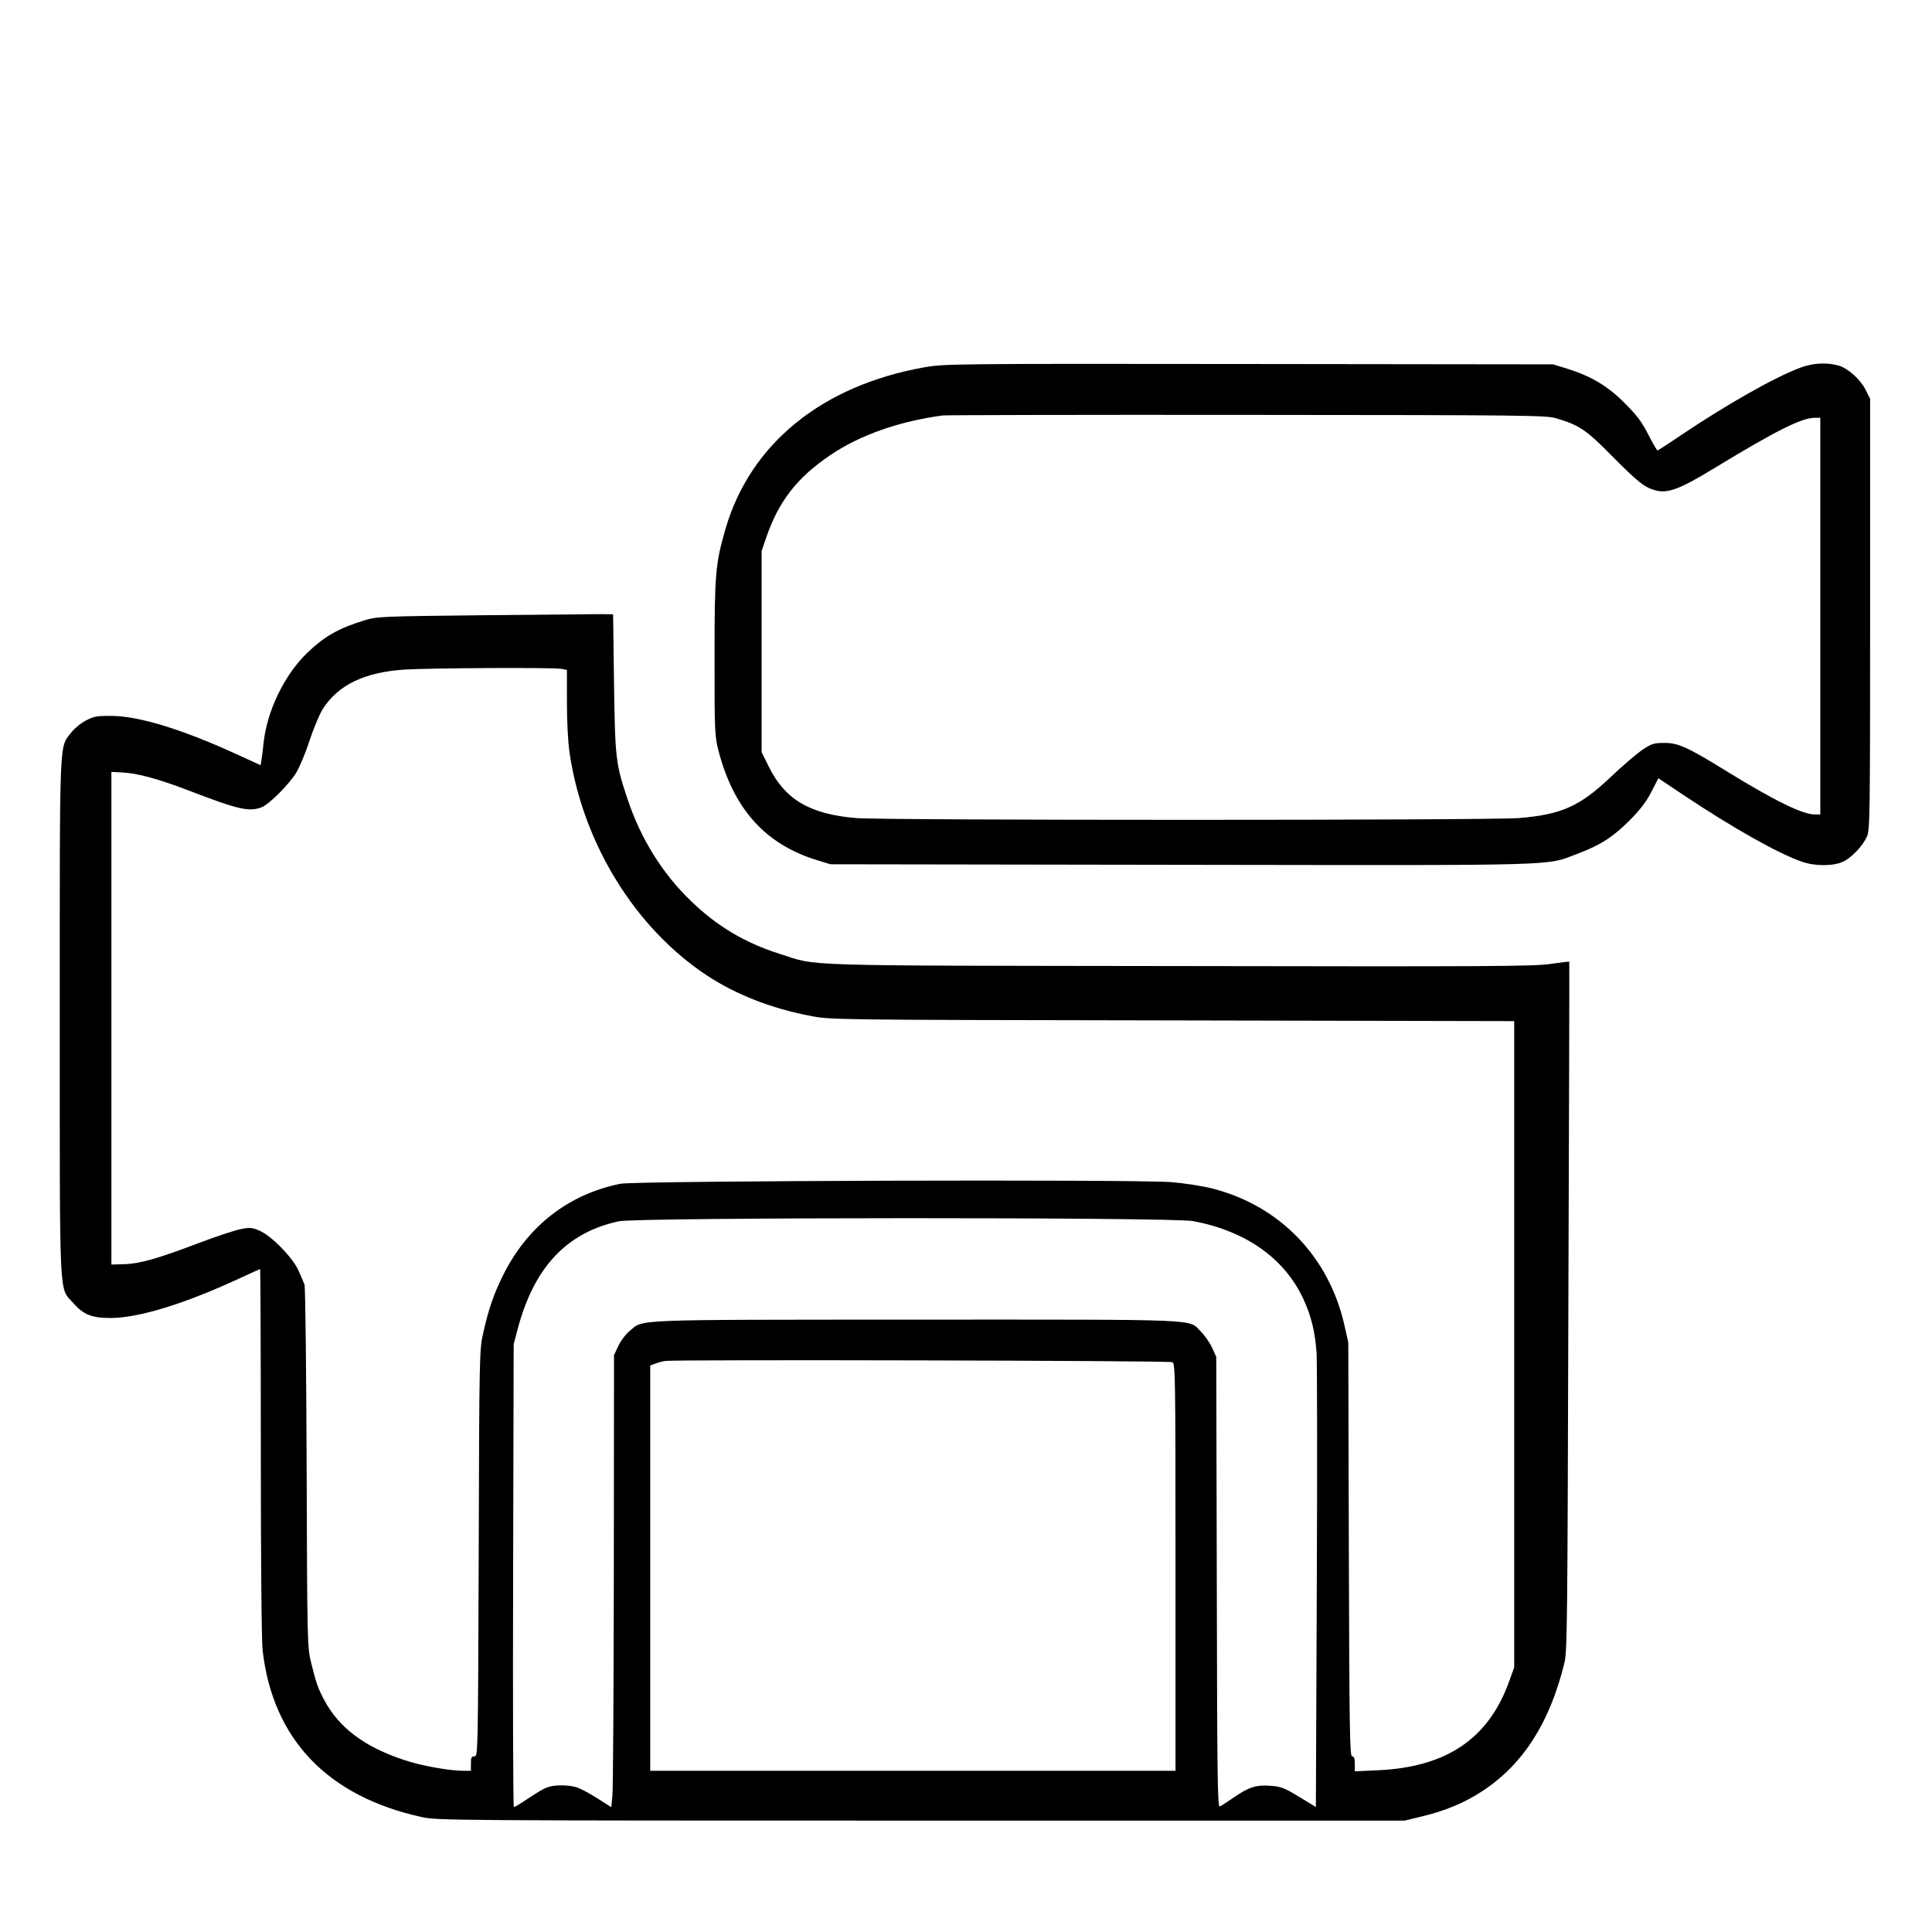 <?xml version="1.0" standalone="no"?>
<!DOCTYPE svg PUBLIC "-//W3C//DTD SVG 20010904//EN"
 "http://www.w3.org/TR/2001/REC-SVG-20010904/DTD/svg10.dtd">
<svg version="1.0" xmlns="http://www.w3.org/2000/svg"
 width="2048pt" height="2048pt" viewBox="0 0 2048 2048"
 preserveAspectRatio="xMidYMid meet">
<g transform="translate(0,2048) scale(0.192,-0.192)"
fill="#000000" stroke="none">
<path d="M5105 8639 c-566 -100 -963 -422 -1100 -894 -55 -192 -60 -244 -60
-710 0 -418 1 -432 23 -518 85 -320 259 -512 542 -599 l75 -23 1940 -3 c2149
-3 2003 -7 2187 62 124 47 191 90 283 181 58 58 92 102 121 157 l40 78 139
-93 c273 -182 525 -324 654 -368 70 -25 173 -25 226 0 46 21 107 84 132 138
17 36 18 110 18 1228 l0 1190 -24 48 c-29 58 -96 119 -149 135 -63 19 -145 15
-214 -12 -140 -52 -409 -205 -657 -372 -68 -46 -126 -84 -130 -84 -3 0 -26 39
-51 88 -34 68 -63 106 -130 173 -94 95 -186 149 -320 191 l-75 23 -1680 2
c-1622 2 -1684 1 -1790 -18z m3488 -282 c125 -37 165 -64 302 -203 151 -152
184 -178 246 -195 67 -18 135 8 319 120 347 211 487 281 560 281 l30 0 0
-1095 0 -1095 -31 0 c-67 0 -224 77 -490 241 -209 129 -263 154 -339 154 -59
0 -71 -4 -122 -38 -31 -21 -111 -89 -177 -152 -170 -161 -272 -206 -506 -225
-161 -13 -3502 -13 -3657 0 -256 21 -394 102 -484 285 l-39 79 0 555 0 556 24
70 c69 203 171 335 357 460 162 110 380 186 619 218 17 2 773 4 1680 3 1542
-1 1654 -2 1708 -19z M2670 7270 c-565 -6 -587 -7 -657 -28 -144 -44 -223 -89
-319 -182 -125 -122 -220 -318 -239 -497 -3 -32 -8 -72 -11 -90 l-5 -31 -138
63 c-293 134 -530 207 -681 209 -84 1 -101 -2 -145 -25 -28 -14 -64 -44 -82
-67 -67 -88 -63 2 -63 -1573 0 -1600 -5 -1486 74 -1576 56 -64 102 -83 206
-83 157 0 416 80 726 225 53 25 99 45 100 45 2 0 4 -453 4 -1007 0 -618 4
-1043 10 -1098 56 -490 358 -807 881 -921 81 -18 190 -19 2754 -19 l2670 0 91
22 c134 32 240 76 340 142 224 148 370 376 451 706 16 64 17 220 22 1970 4
1045 6 1901 5 1902 0 2 -46 -4 -102 -12 -89 -14 -346 -15 -2050 -12 -2156 3
-1990 -2 -2209 68 -190 60 -346 153 -489 292 -157 151 -277 344 -349 561 -66
197 -69 224 -75 641 l-5 380 -65 1 c-36 0 -328 -3 -650 -6z m429 -296 l31 -6
0 -179 c0 -110 6 -219 15 -282 75 -500 363 -965 758 -1226 160 -105 355 -182
571 -223 111 -22 116 -22 1999 -25 l1887 -4 0 -1784 0 -1784 -30 -83 c-114
-312 -345 -468 -722 -485 l-128 -6 0 41 c0 30 -4 42 -15 42 -13 0 -15 145 -18
1143 l-3 1142 -22 98 c-86 376 -355 655 -725 751 -54 14 -156 30 -230 36 -192
16 -2959 8 -3042 -9 -287 -58 -513 -234 -648 -506 -51 -103 -79 -184 -109
-317 -21 -91 -22 -114 -25 -1215 -4 -1108 -4 -1123 -23 -1123 -17 0 -20 -7
-20 -40 l0 -40 -42 0 c-78 0 -238 29 -328 60 -218 72 -358 178 -439 329 -37
70 -44 91 -74 211 -20 83 -21 111 -24 1075 -2 545 -7 999 -12 1010 -4 11 -19
45 -32 75 -31 71 -148 192 -214 221 -43 19 -53 20 -109 9 -33 -7 -136 -41
-228 -76 -226 -86 -328 -115 -413 -117 l-70 -2 0 1360 0 1360 59 -3 c84 -4
198 -35 366 -99 275 -106 335 -120 405 -93 40 15 152 127 190 190 19 31 53
112 75 181 23 68 55 145 72 171 84 133 232 204 453 218 152 9 822 12 864 4z
m3488 -3049 c292 -55 504 -205 609 -430 44 -96 65 -182 73 -301 3 -55 4 -642
1 -1302 l-5 -1202 -92 56 c-80 49 -101 57 -156 61 -80 7 -123 -7 -205 -64 -35
-24 -70 -47 -78 -50 -12 -4 -14 180 -16 1238 l-3 1244 -23 51 c-13 28 -40 67
-60 87 -75 73 49 68 -1569 68 -1606 -1 -1507 3 -1587 -63 -21 -17 -49 -54 -62
-82 l-24 -51 -1 -1185 c-1 -652 -4 -1213 -8 -1248 l-6 -63 -80 51 c-44 28 -96
55 -115 60 -46 13 -122 13 -157 -1 -26 -9 -42 -19 -141 -84 -21 -14 -41 -25
-45 -25 -4 0 -6 575 -4 1278 l3 1277 22 84 c91 342 271 533 559 595 104 22
3053 23 3170 1z m-114 -779 c16 -8 17 -72 17 -1132 l0 -1124 -1450 0 -1450 0
0 1119 0 1119 28 10 c15 6 41 13 57 15 61 8 2781 2 2798 -7z"/>
</g>
</svg>
